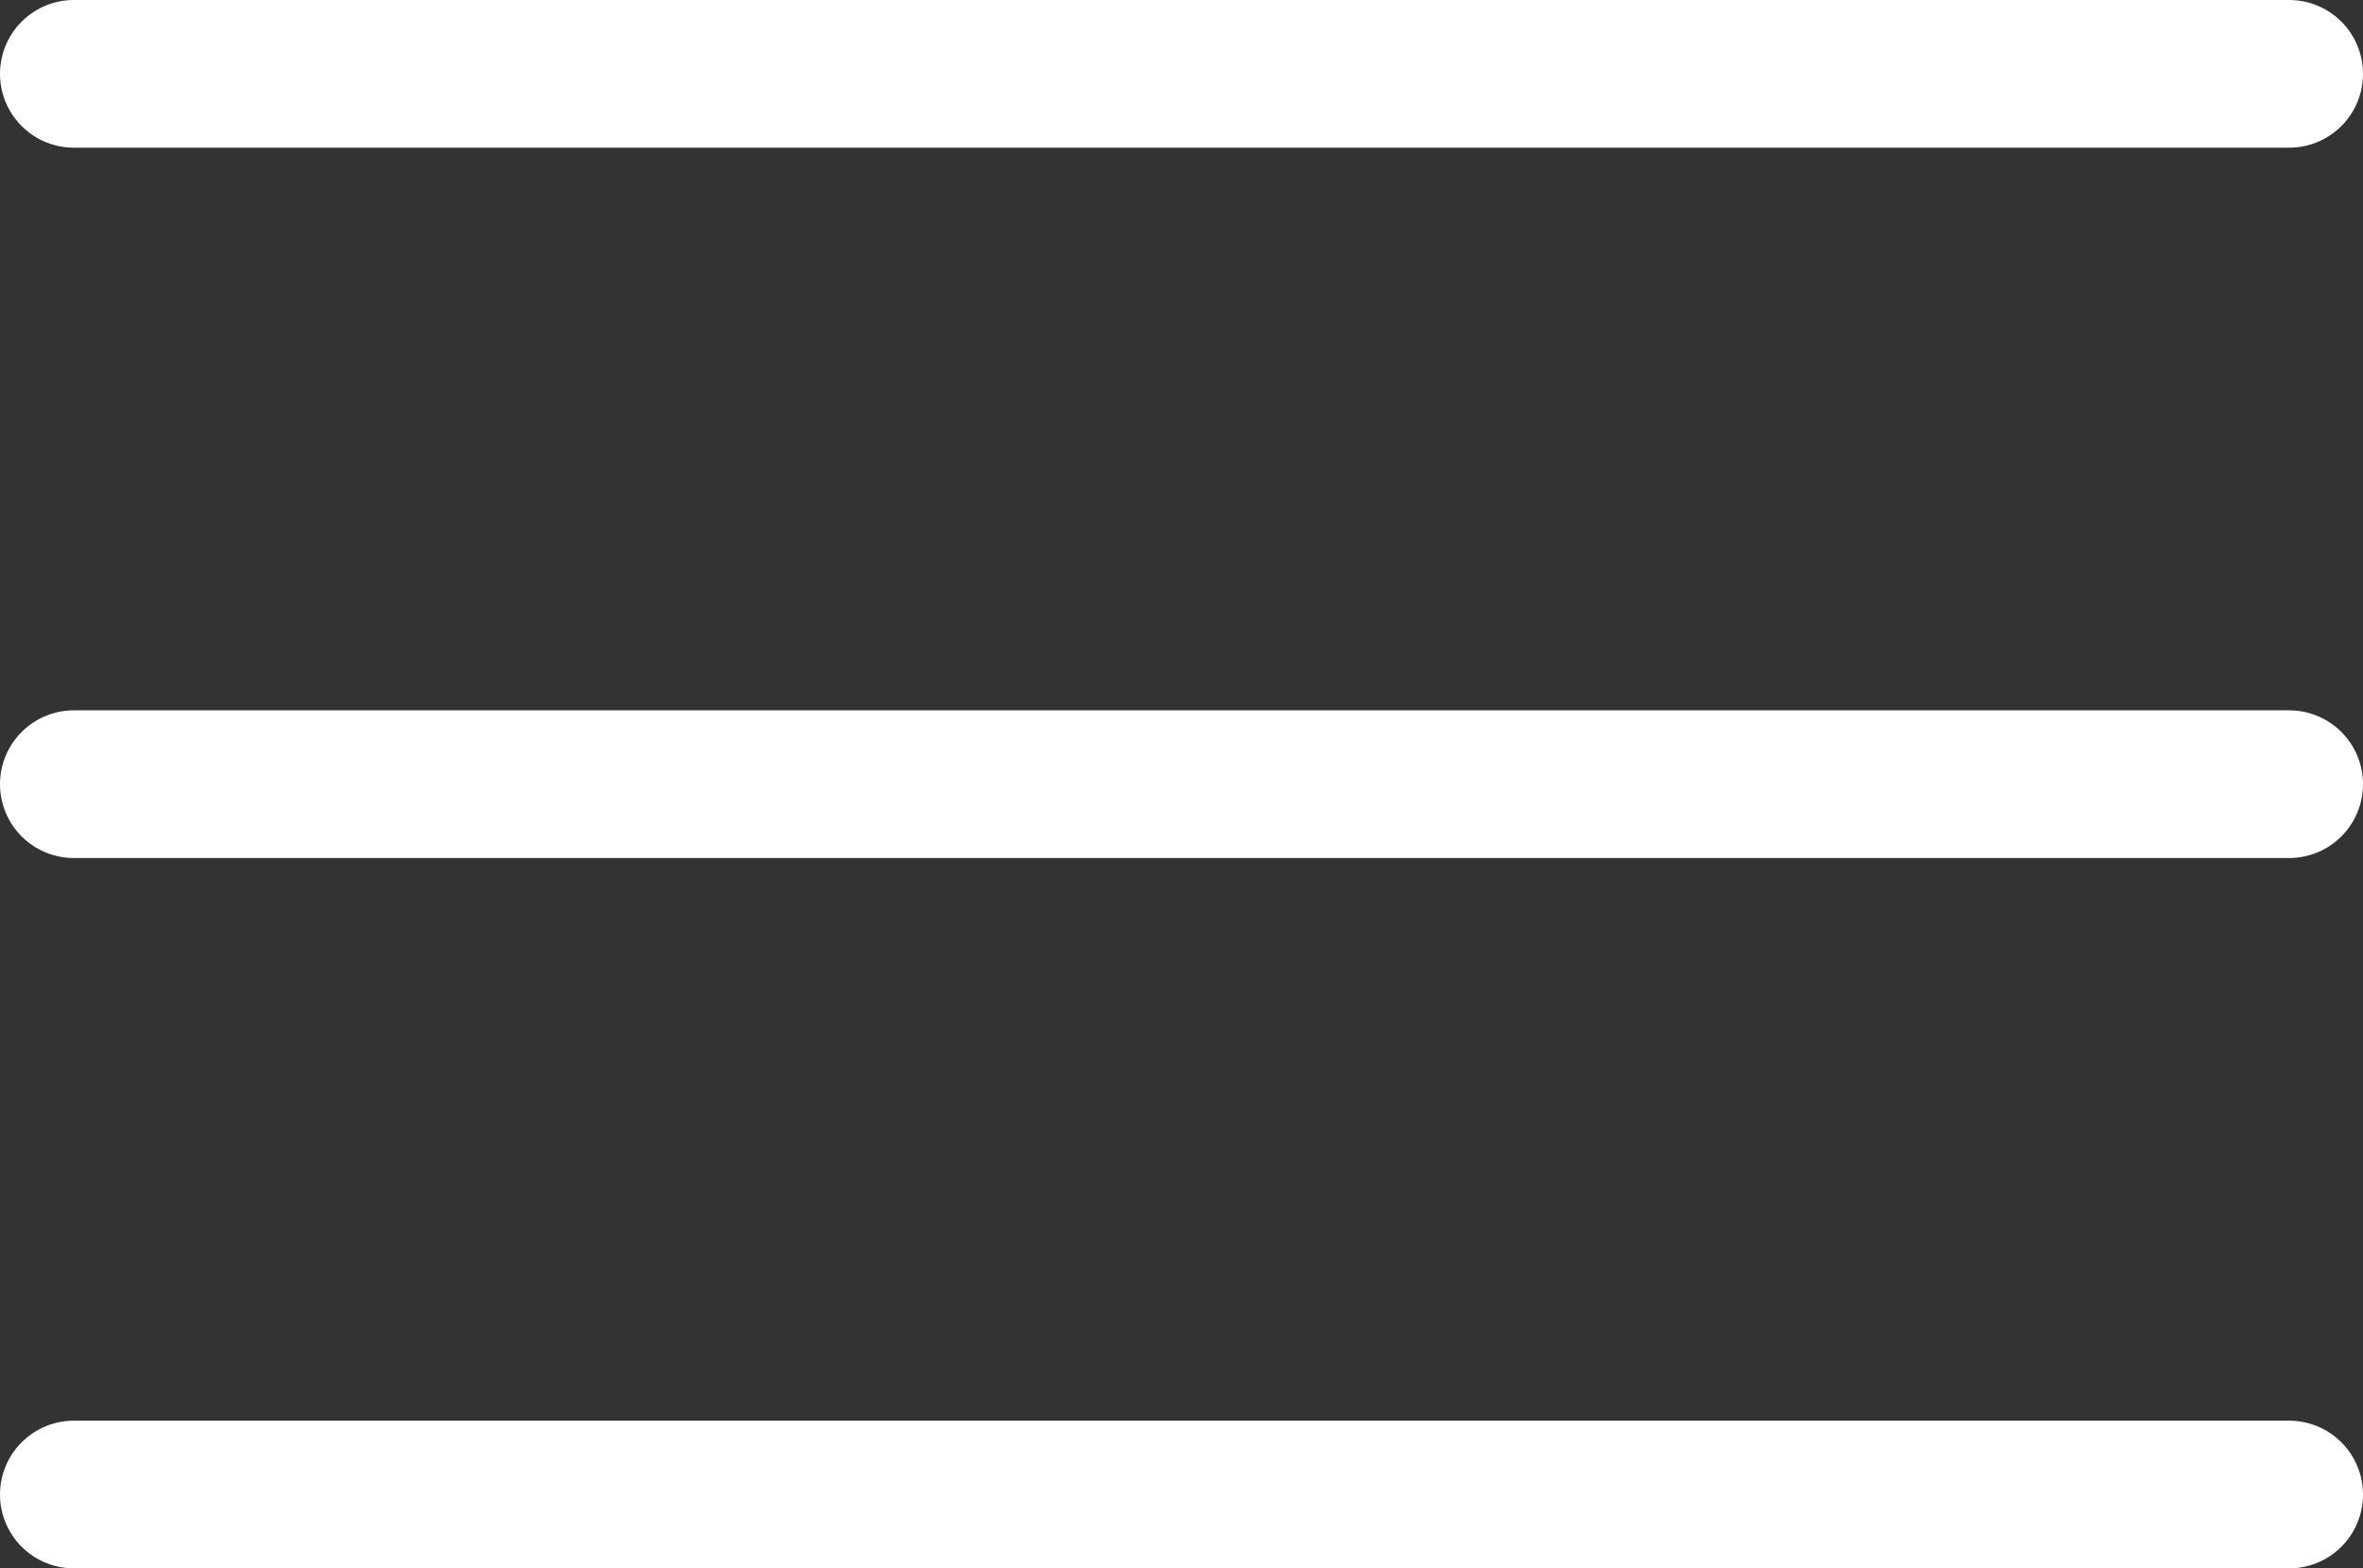 <svg xmlns="http://www.w3.org/2000/svg" viewBox="0 0 32 21.24"><rect x="0" y="0" width="32" height="21.24" fill="#333333" stroke="none"/><defs><style>.cls-1{fill:none;stroke:#fff;stroke-linecap:round;stroke-linejoin:round;stroke-width:2px}</style></defs><title>icon_menu</title><g id="Layer_2" data-name="Layer 2"><path class="cls-1" d="M1 1h30M1 10.62h30M1 20.24h30" id="Layer_3" data-name="Layer 3"/></g></svg>